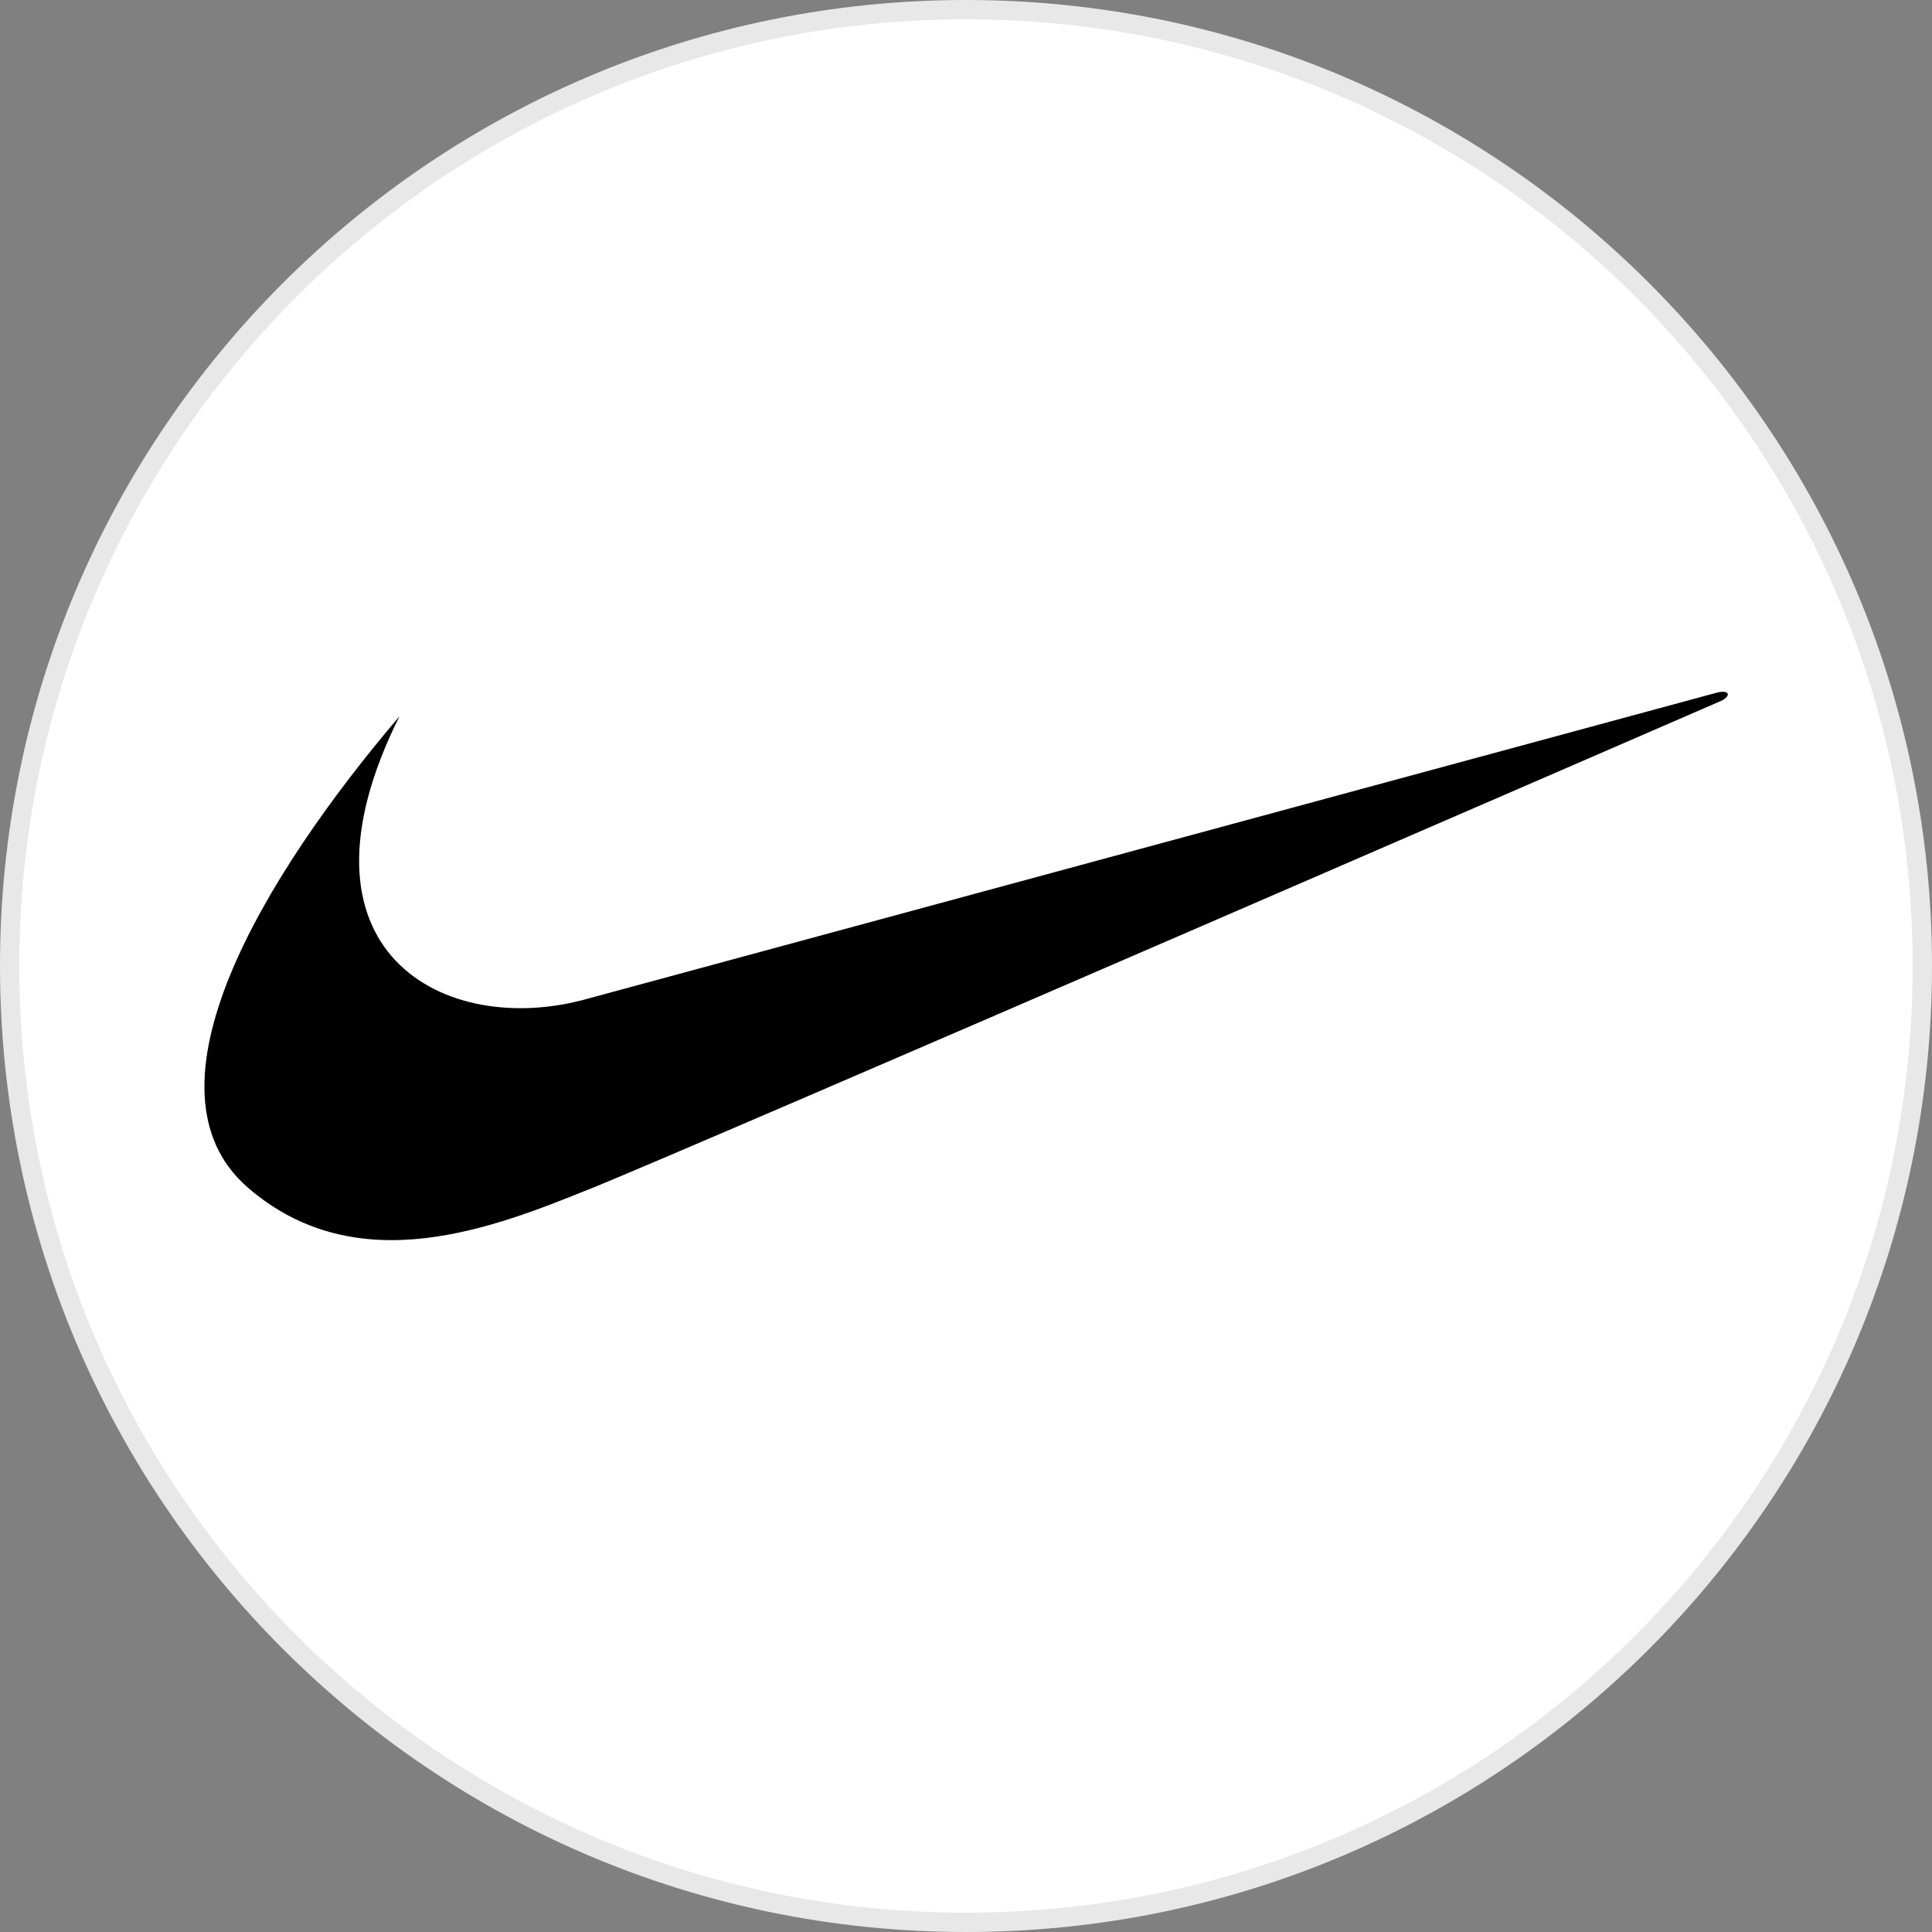 <?xml version="1.0" encoding="utf-8"?>
<svg version="1.1" id="Layer_1" xmlns="http://www.w3.org/2000/svg" xmlns:xlink="http://www.w3.org/1999/xlink" x="0px" y="0px"
	width="100px" height="100px" viewBox="0 0 100 100" style="enable-background:new 0 0 100 100;" xml:space="preserve">
<rect x="0" y="0" width="100" height="100" fill="#808080" stroke="none"/>
<g>
	<path style="fill:#E8E8E8;" d="M50,0c27.61,0,50,22.39,50,50s-22.39,50-50,50S0,77.61,0,50S22.39,0,50,0"/>
	<path style="fill:#FFFFFF;" d="M50,1c27.06,0,49,21.94,49,49S77.06,99,50,99S1,77.06,1,50S22.94,1,50,1"/>
	<path d="M20.68,37.07c-7.06,8.29-13.72,19.33-7.84,24.41c5.7,4.92,12.83,2.01,17.69,0.06c4.86-1.94,58.57-25.27,58.57-25.27
		c0.52-0.26,0.42-0.58-0.23-0.42C88.6,35.92,30.39,51.7,30.39,51.7C23.01,53.77,14.59,49.25,20.68,37.07z"/>
</g>
</svg>
